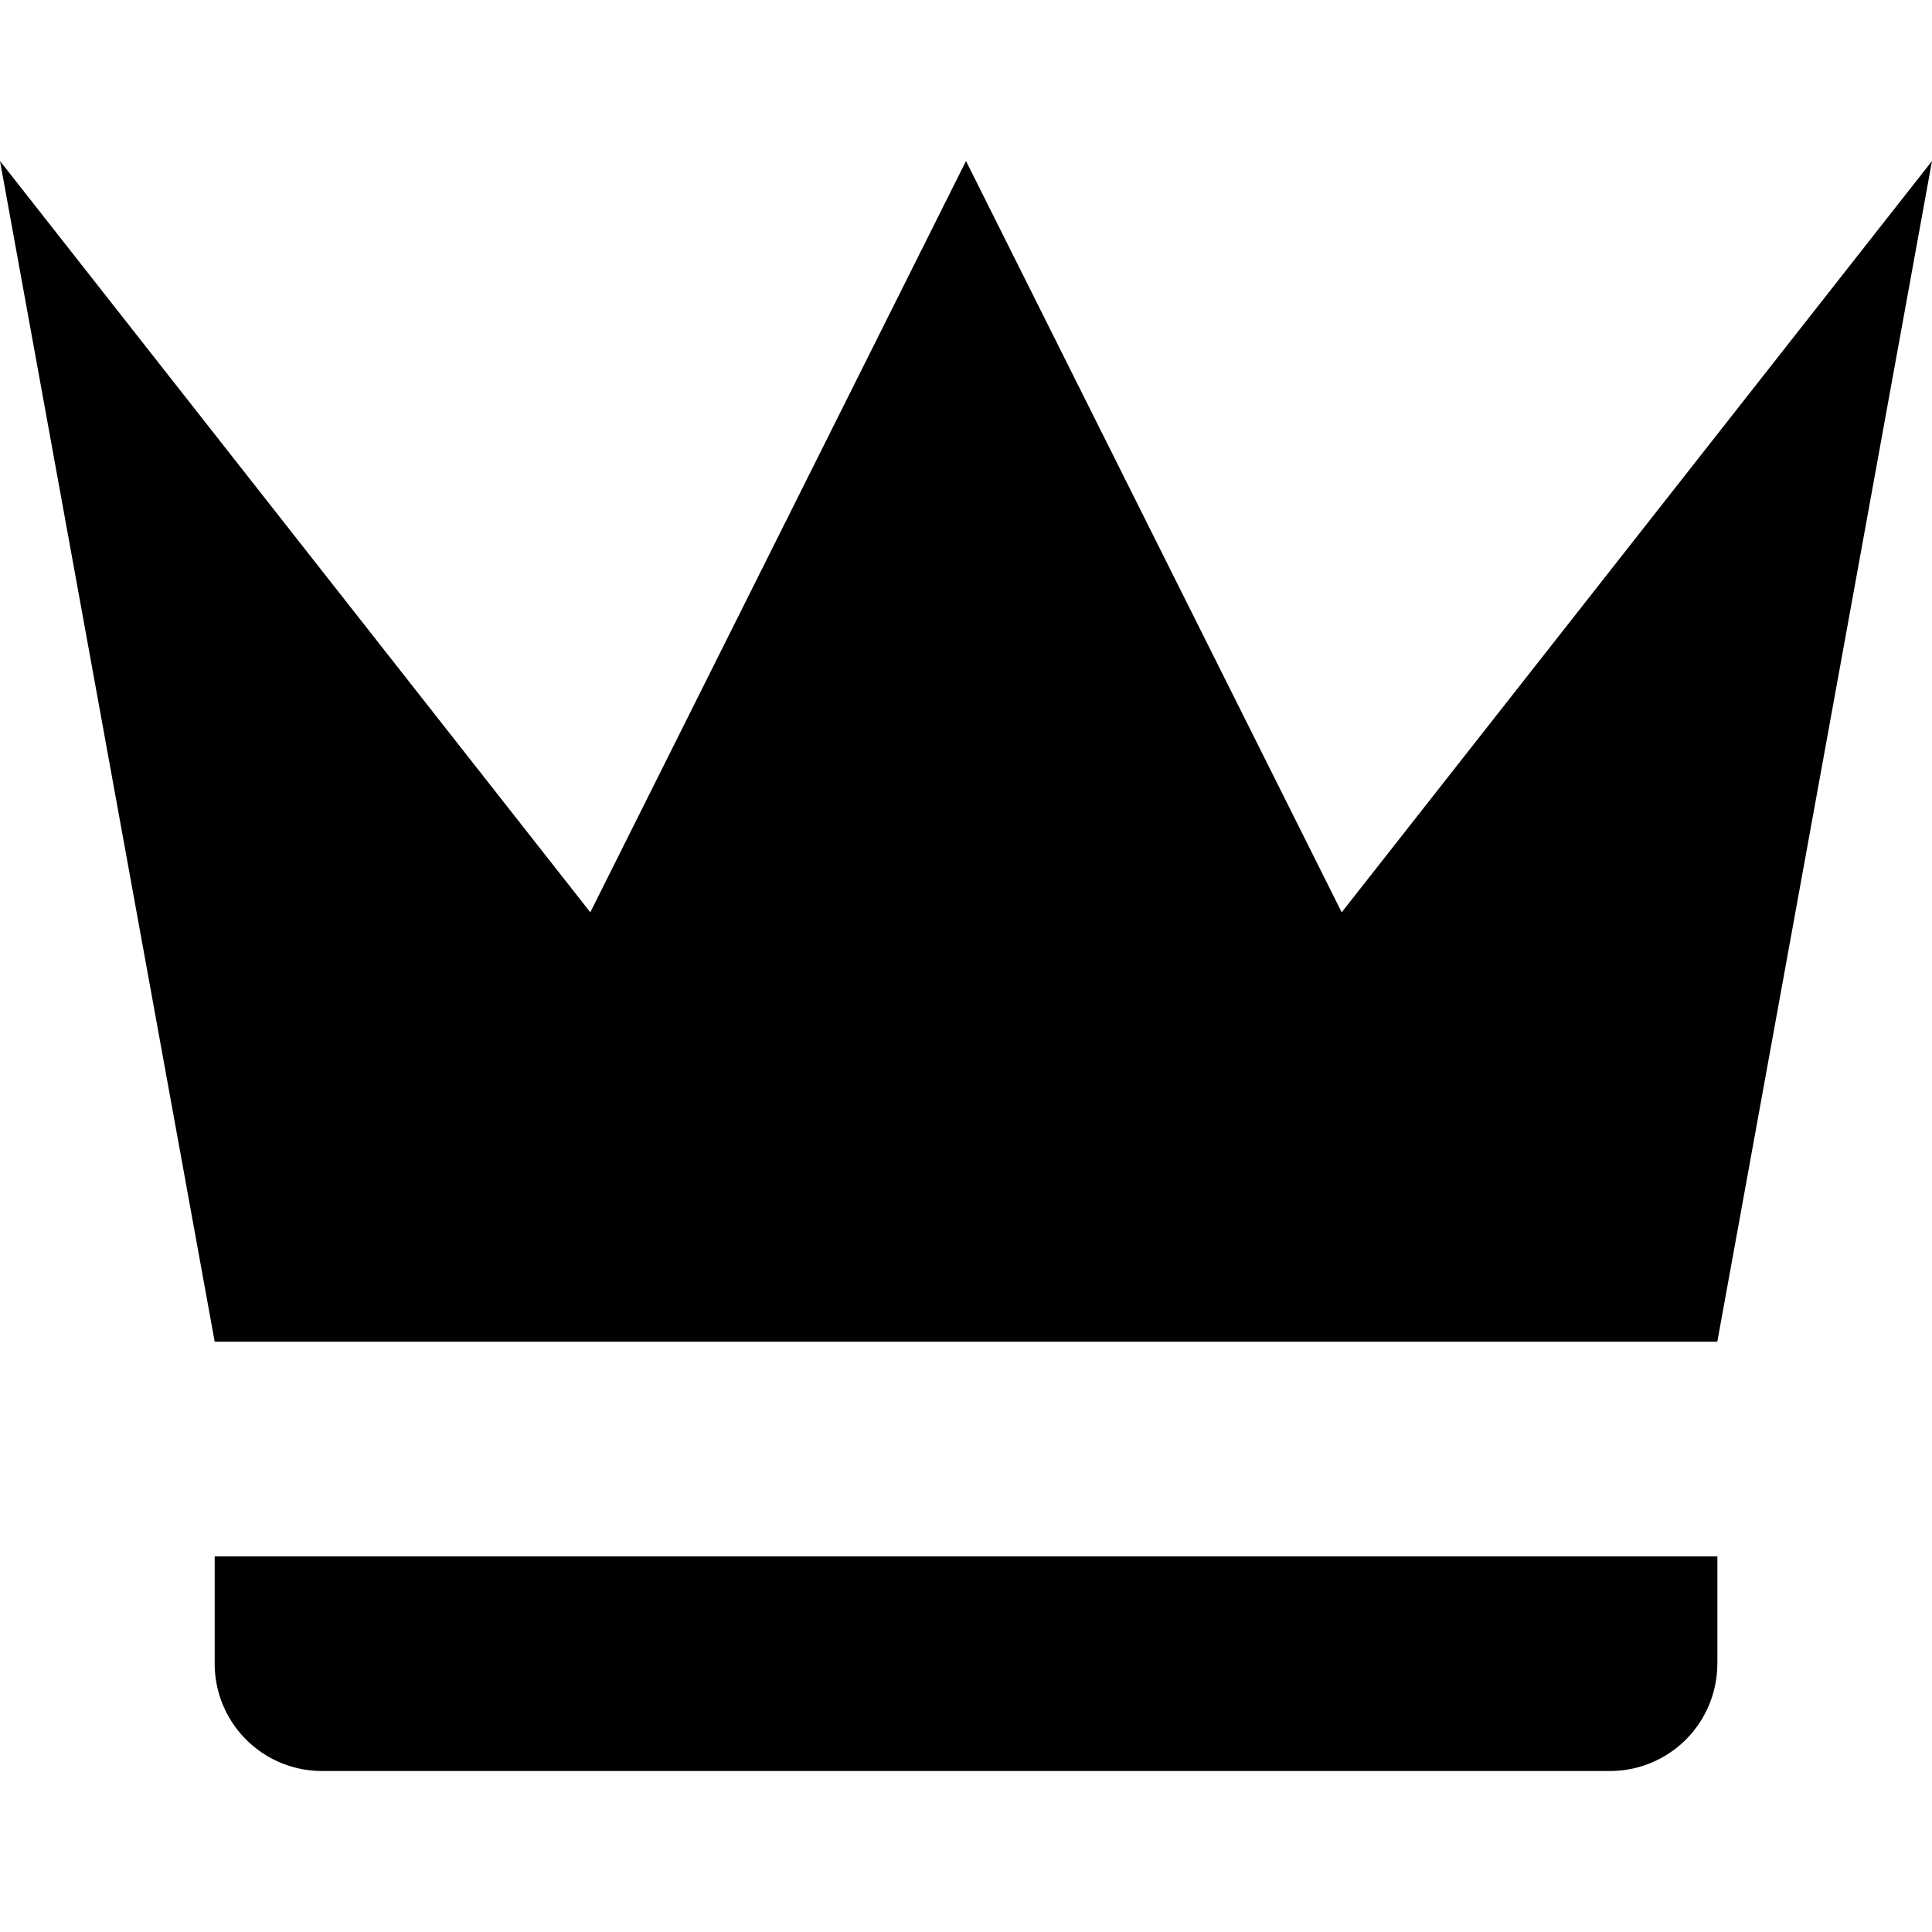 <?xml version="1.0" encoding="UTF-8"?><!DOCTYPE svg PUBLIC "-//W3C//DTD SVG 1.1//EN" "http://www.w3.org/Graphics/SVG/1.1/DTD/svg11.dtd"><svg xmlns="http://www.w3.org/2000/svg" xmlns:xlink="http://www.w3.org/1999/xlink" version="1.1" width="24" height="24" viewBox="0 0 24 24"><path d="M 2.667,16.667 0,2 7.333,11.333 12,2 16.667,11.333 24,2 l -2.667,14.667 -18.667,0 m 18.667,4 A 1.333,1.333 0 0 1 20,22 L 4,22 A 1.333,1.333 0 0 1 2.667,20.667 l 0,-1.333 18.667,0 0,1.333 z" /></svg>